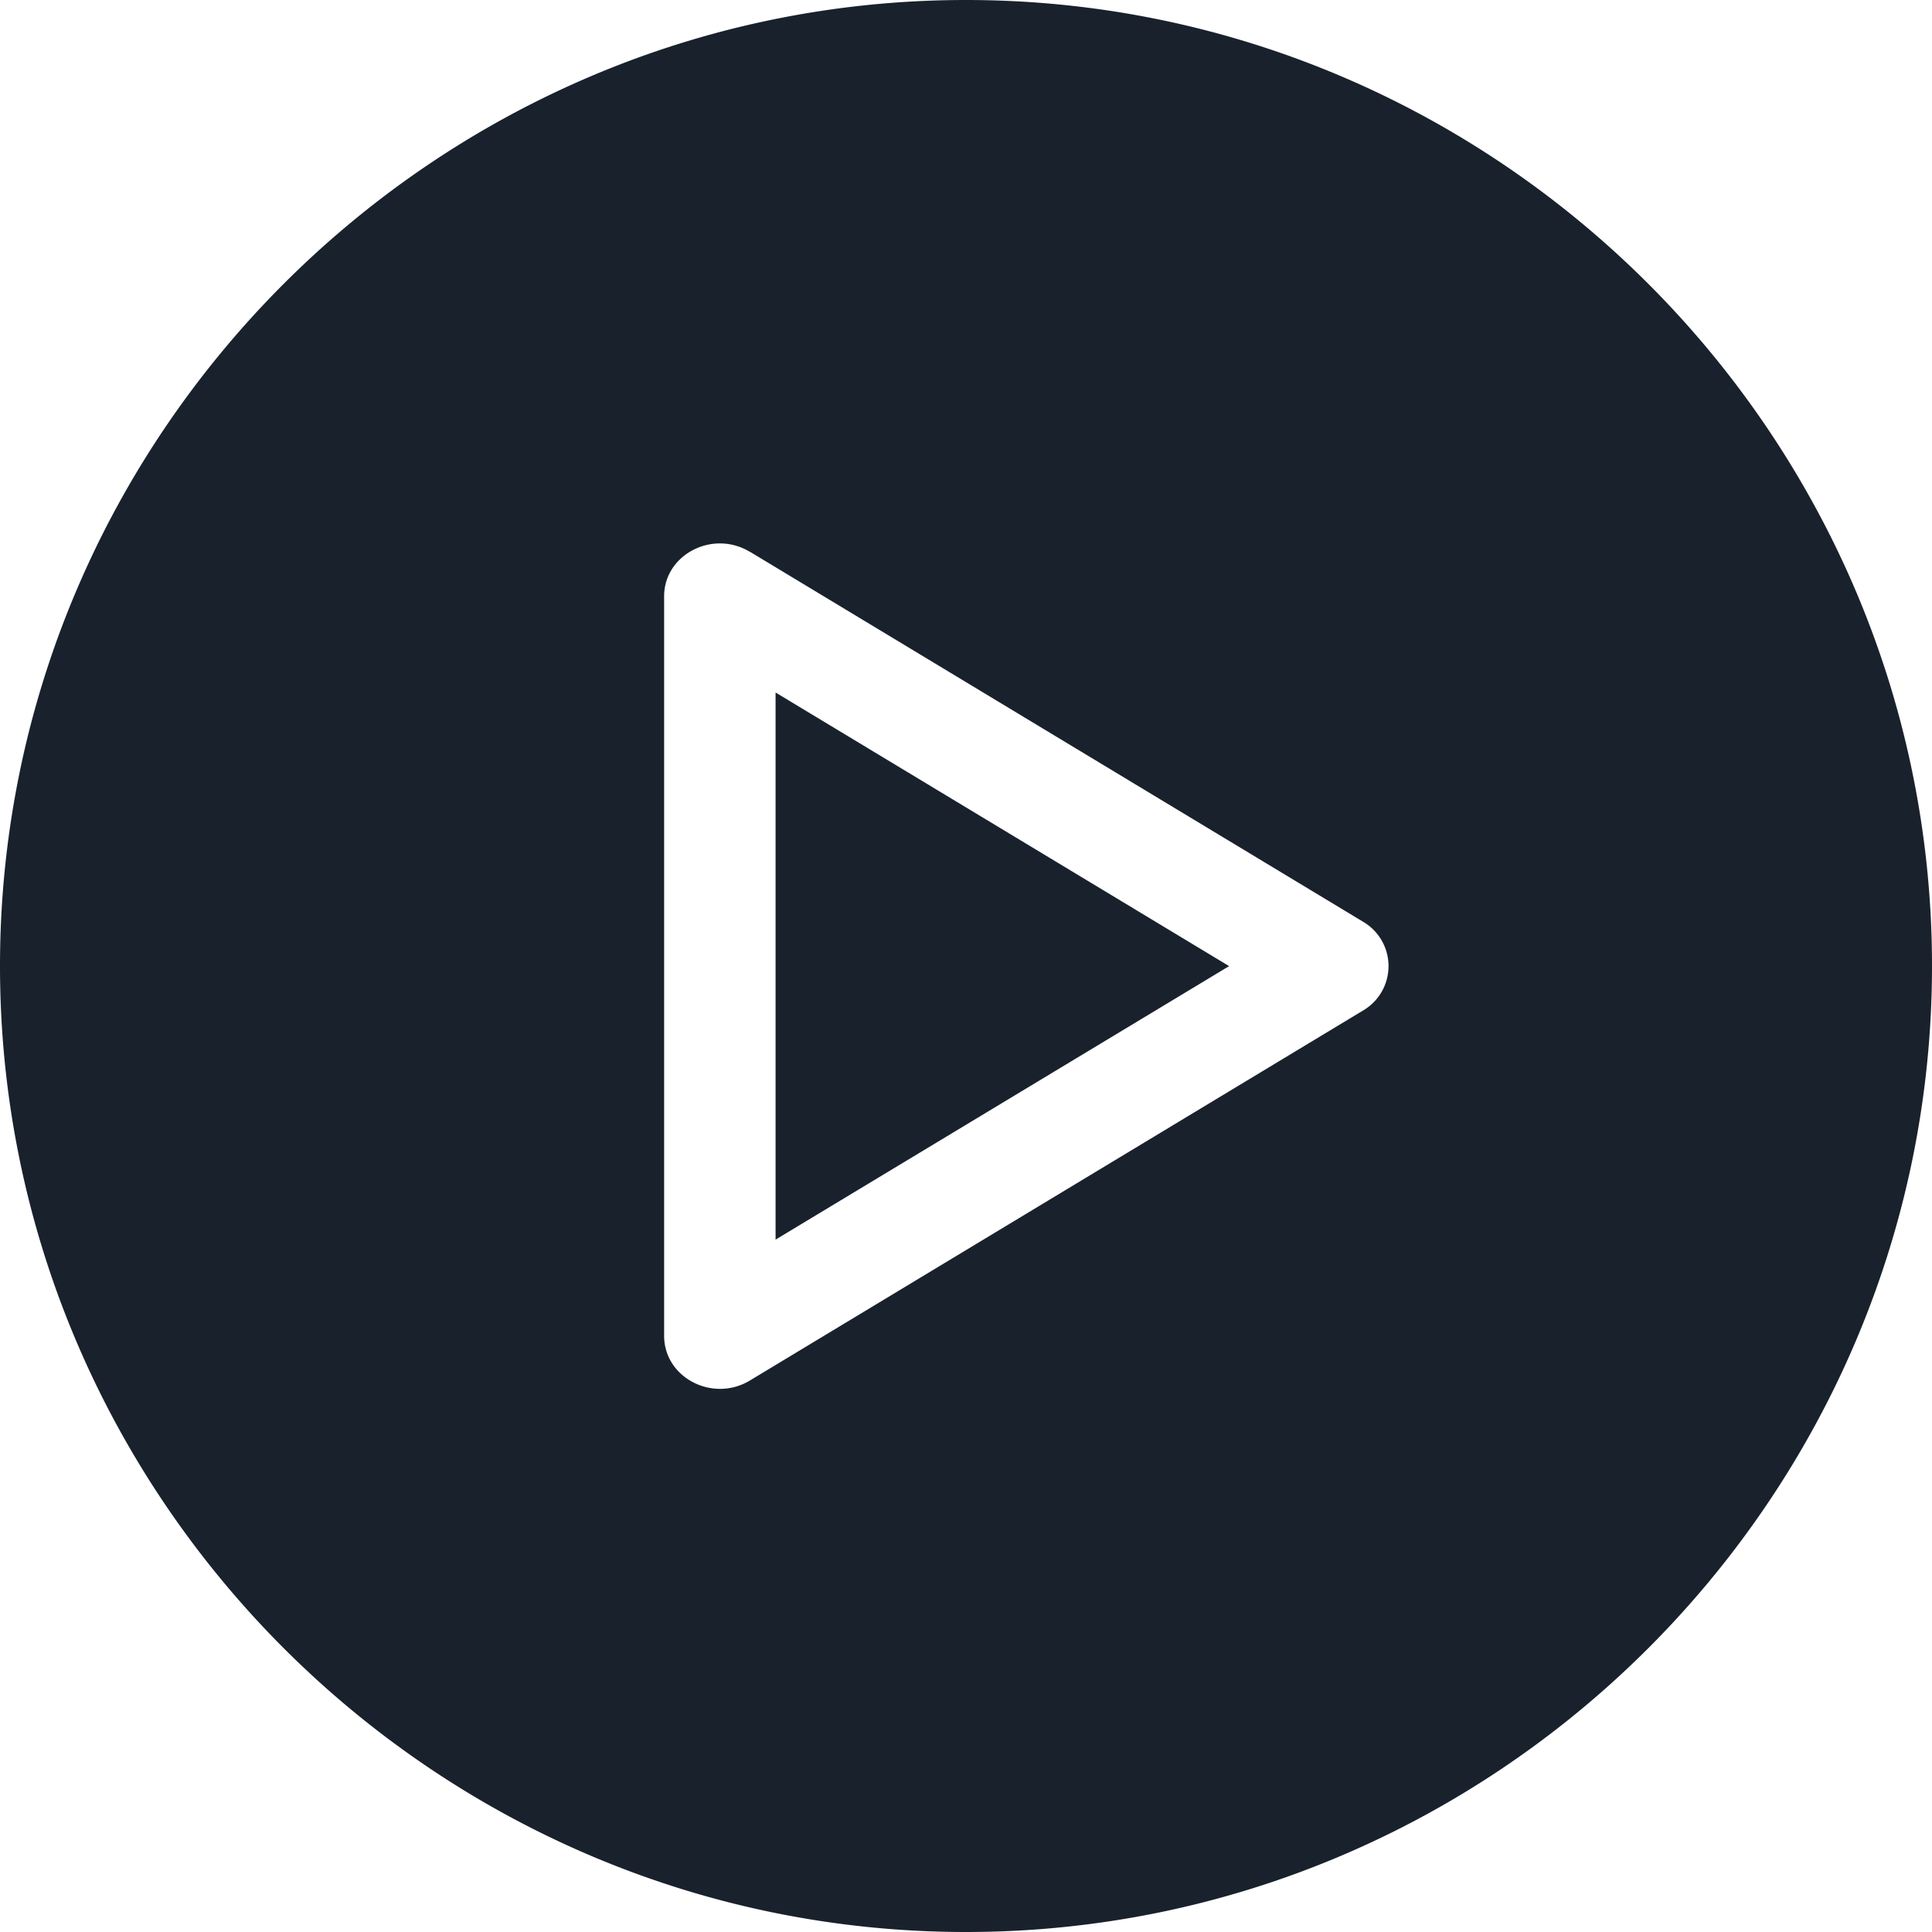 <svg xmlns="http://www.w3.org/2000/svg" width="16" height="16" fill="currentColor" viewBox="0 0 16 16">
  <path fill="#19212C" fill-rule="evenodd" d="M8 0c4.4 0 8 3.6 8 8s-3.6 8-8 8-8-3.6-8-8 3.6-8 8-8zM6.21 4.57c-.308-.186-.71.023-.71.368v6.125c0 .346.402.555.71.37l5.076-3.063a.426.426 0 000-.738L6.21 4.569zm.213 1.165l3.756 2.266-3.756 2.265v-4.53z" clip-rule="evenodd"/>
</svg>
